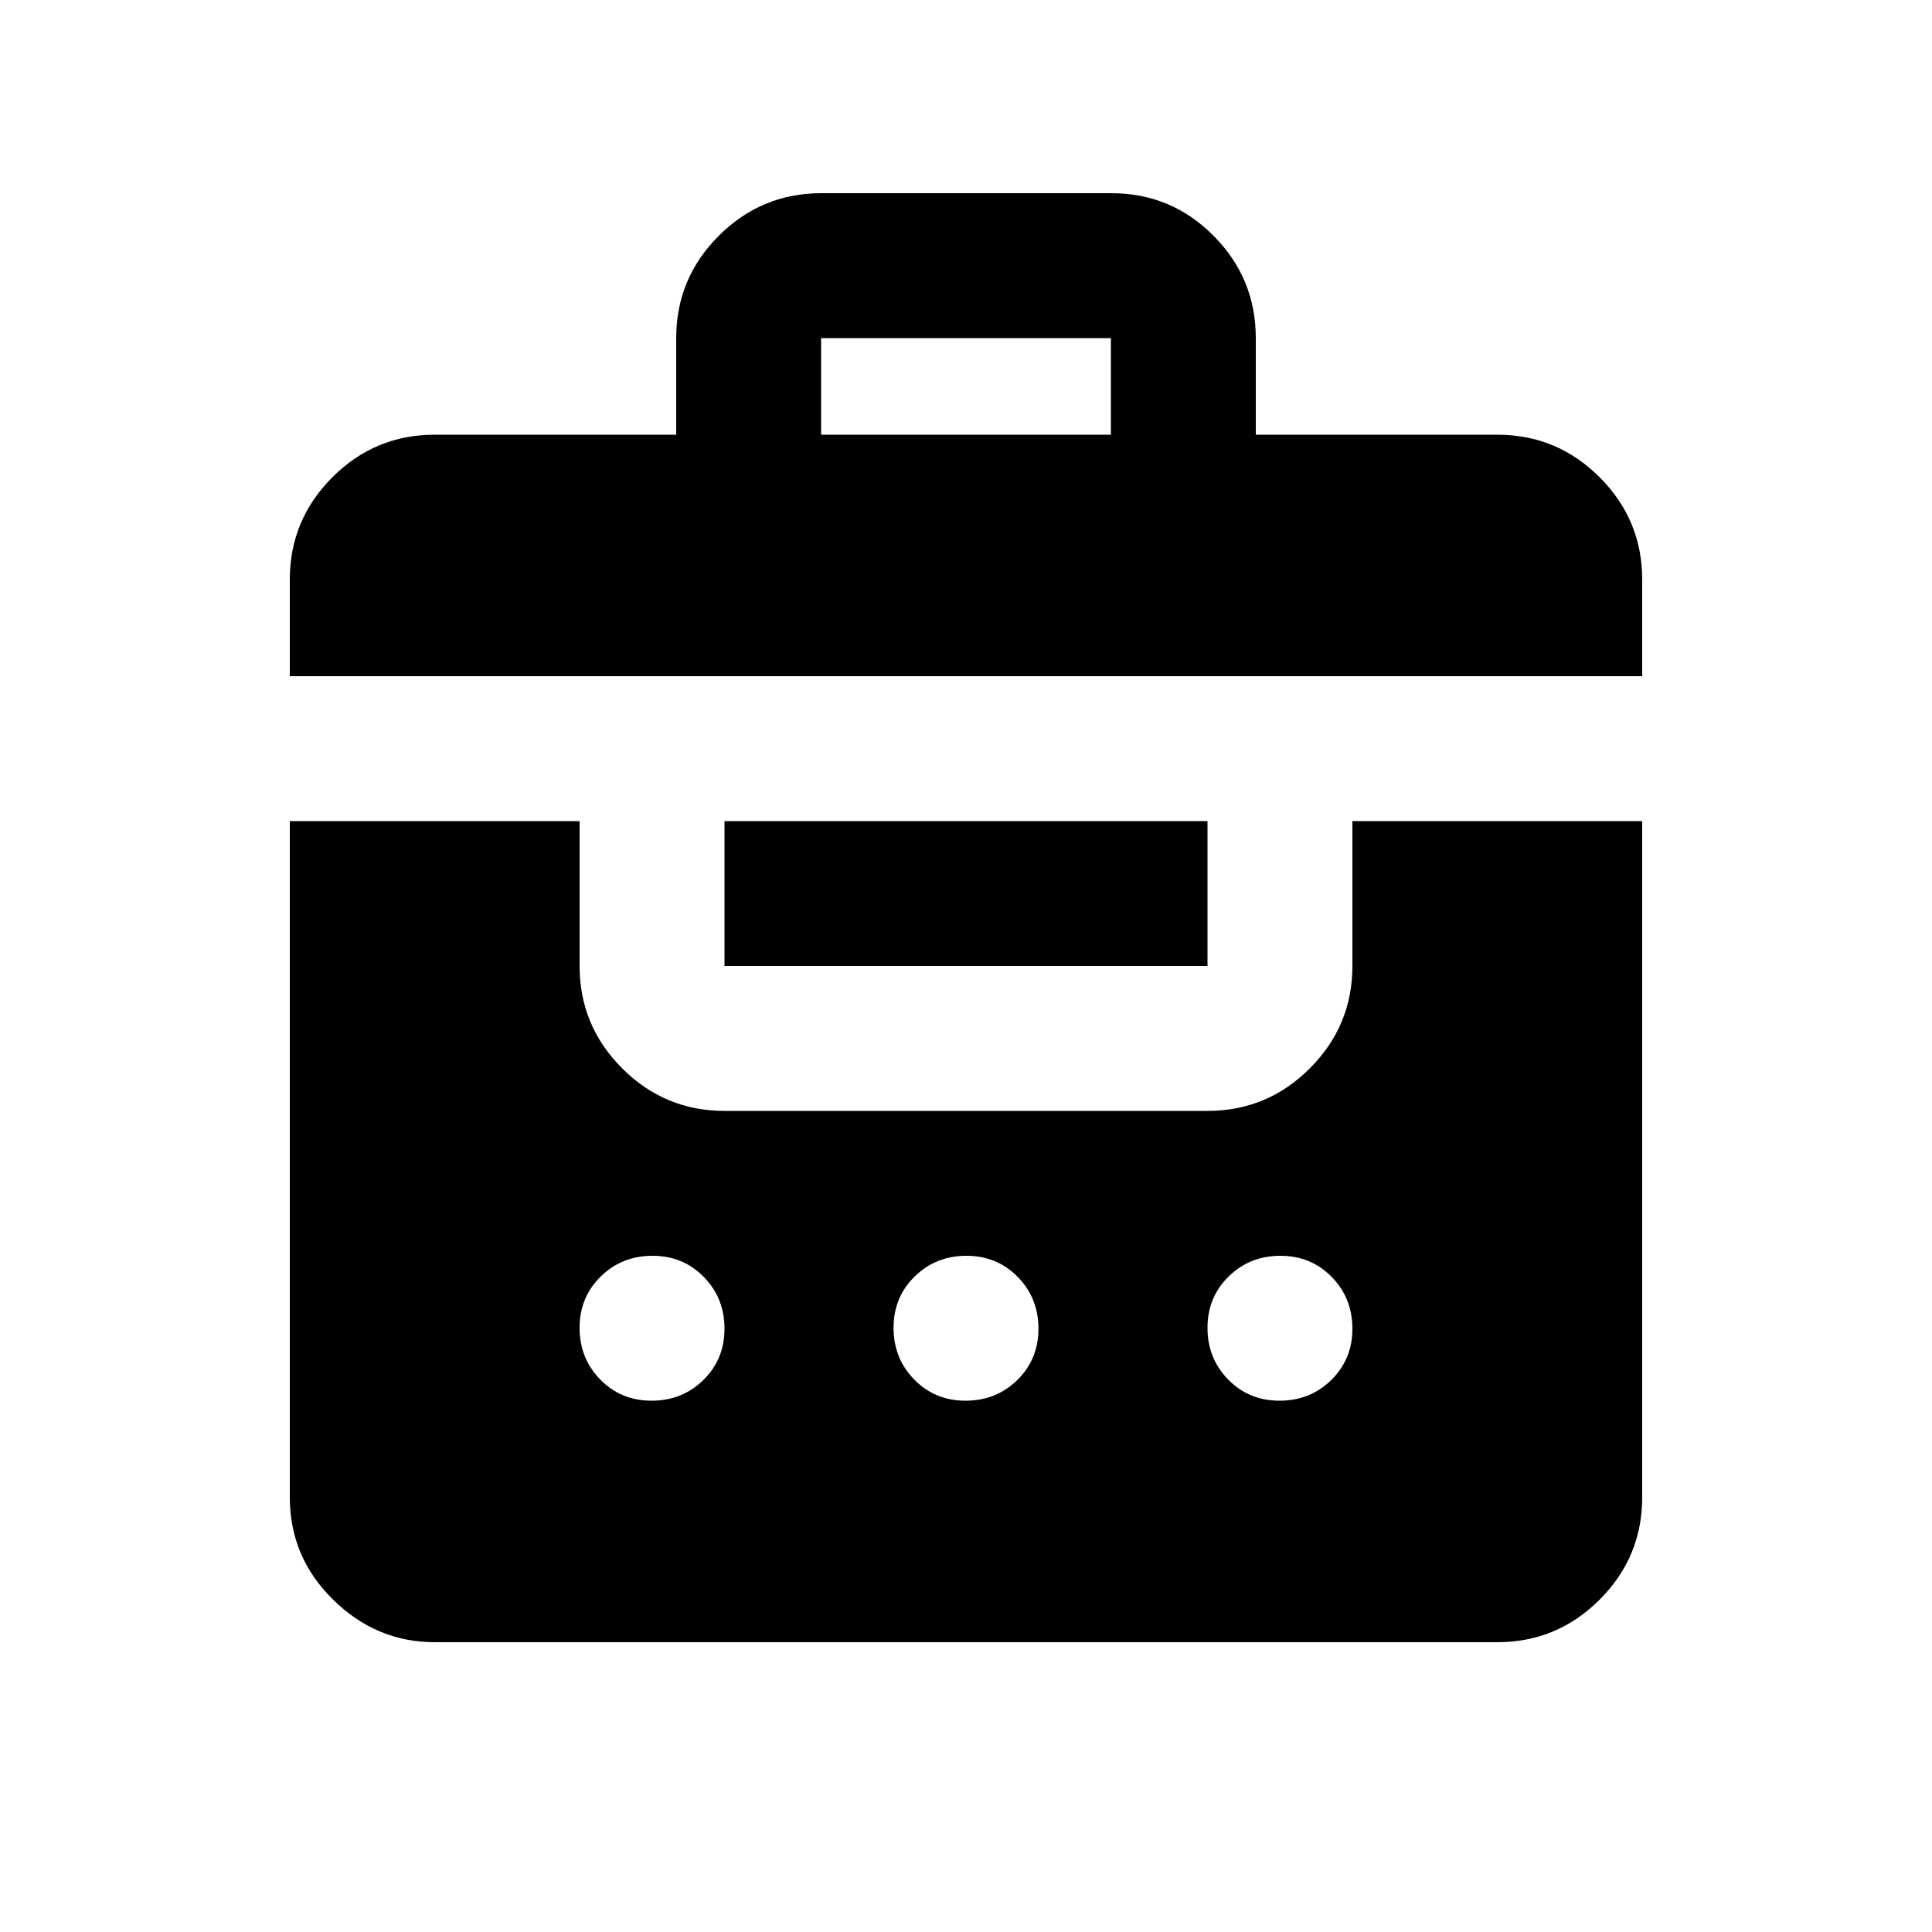 <svg xmlns="http://www.w3.org/2000/svg" height="20" viewBox="0 -960 960 960" width="20"><path d="M336-744v-48q0-29.7 21.176-50.85Q378.352-864 408.088-864h144.176Q582-864 603-842.85q21 21.15 21 50.85v48h120q29.7 0 50.85 21.15Q816-701.7 816-672v48H144v-48q0-29.7 21.15-50.85Q186.3-744 216-744h120ZM216-144q-29 0-50.5-21.15T144-216v-336h144v72q0 29.7 21.15 50.85Q330.3-408 360-408h240q29.7 0 50.85-21.15Q672-450.3 672-480v-72h144v336q0 29.7-21.15 50.85Q773.7-144 744-144H216Zm107.789-120Q339-264 349.5-274.289q10.5-10.29 10.5-25.5Q360-315 349.711-325.5q-10.29-10.5-25.5-10.5Q309-336 298.5-325.711q-10.5 10.29-10.5 25.5Q288-285 298.289-274.5q10.29 10.5 25.5 10.5Zm156 0Q495-264 505.5-274.289q10.5-10.29 10.5-25.5Q516-315 505.711-325.5q-10.29-10.5-25.5-10.5Q465-336 454.5-325.711q-10.5 10.29-10.5 25.5Q444-285 454.289-274.5q10.29 10.5 25.5 10.5Zm156 0Q651-264 661.5-274.289q10.5-10.29 10.5-25.5Q672-315 661.711-325.5q-10.29-10.5-25.5-10.5Q621-336 610.5-325.711q-10.5 10.29-10.5 25.5Q600-285 610.289-274.5q10.29 10.5 25.5 10.5ZM360-480v-72h240v72H360Zm48-264h144v-48H408v48Z"/></svg>